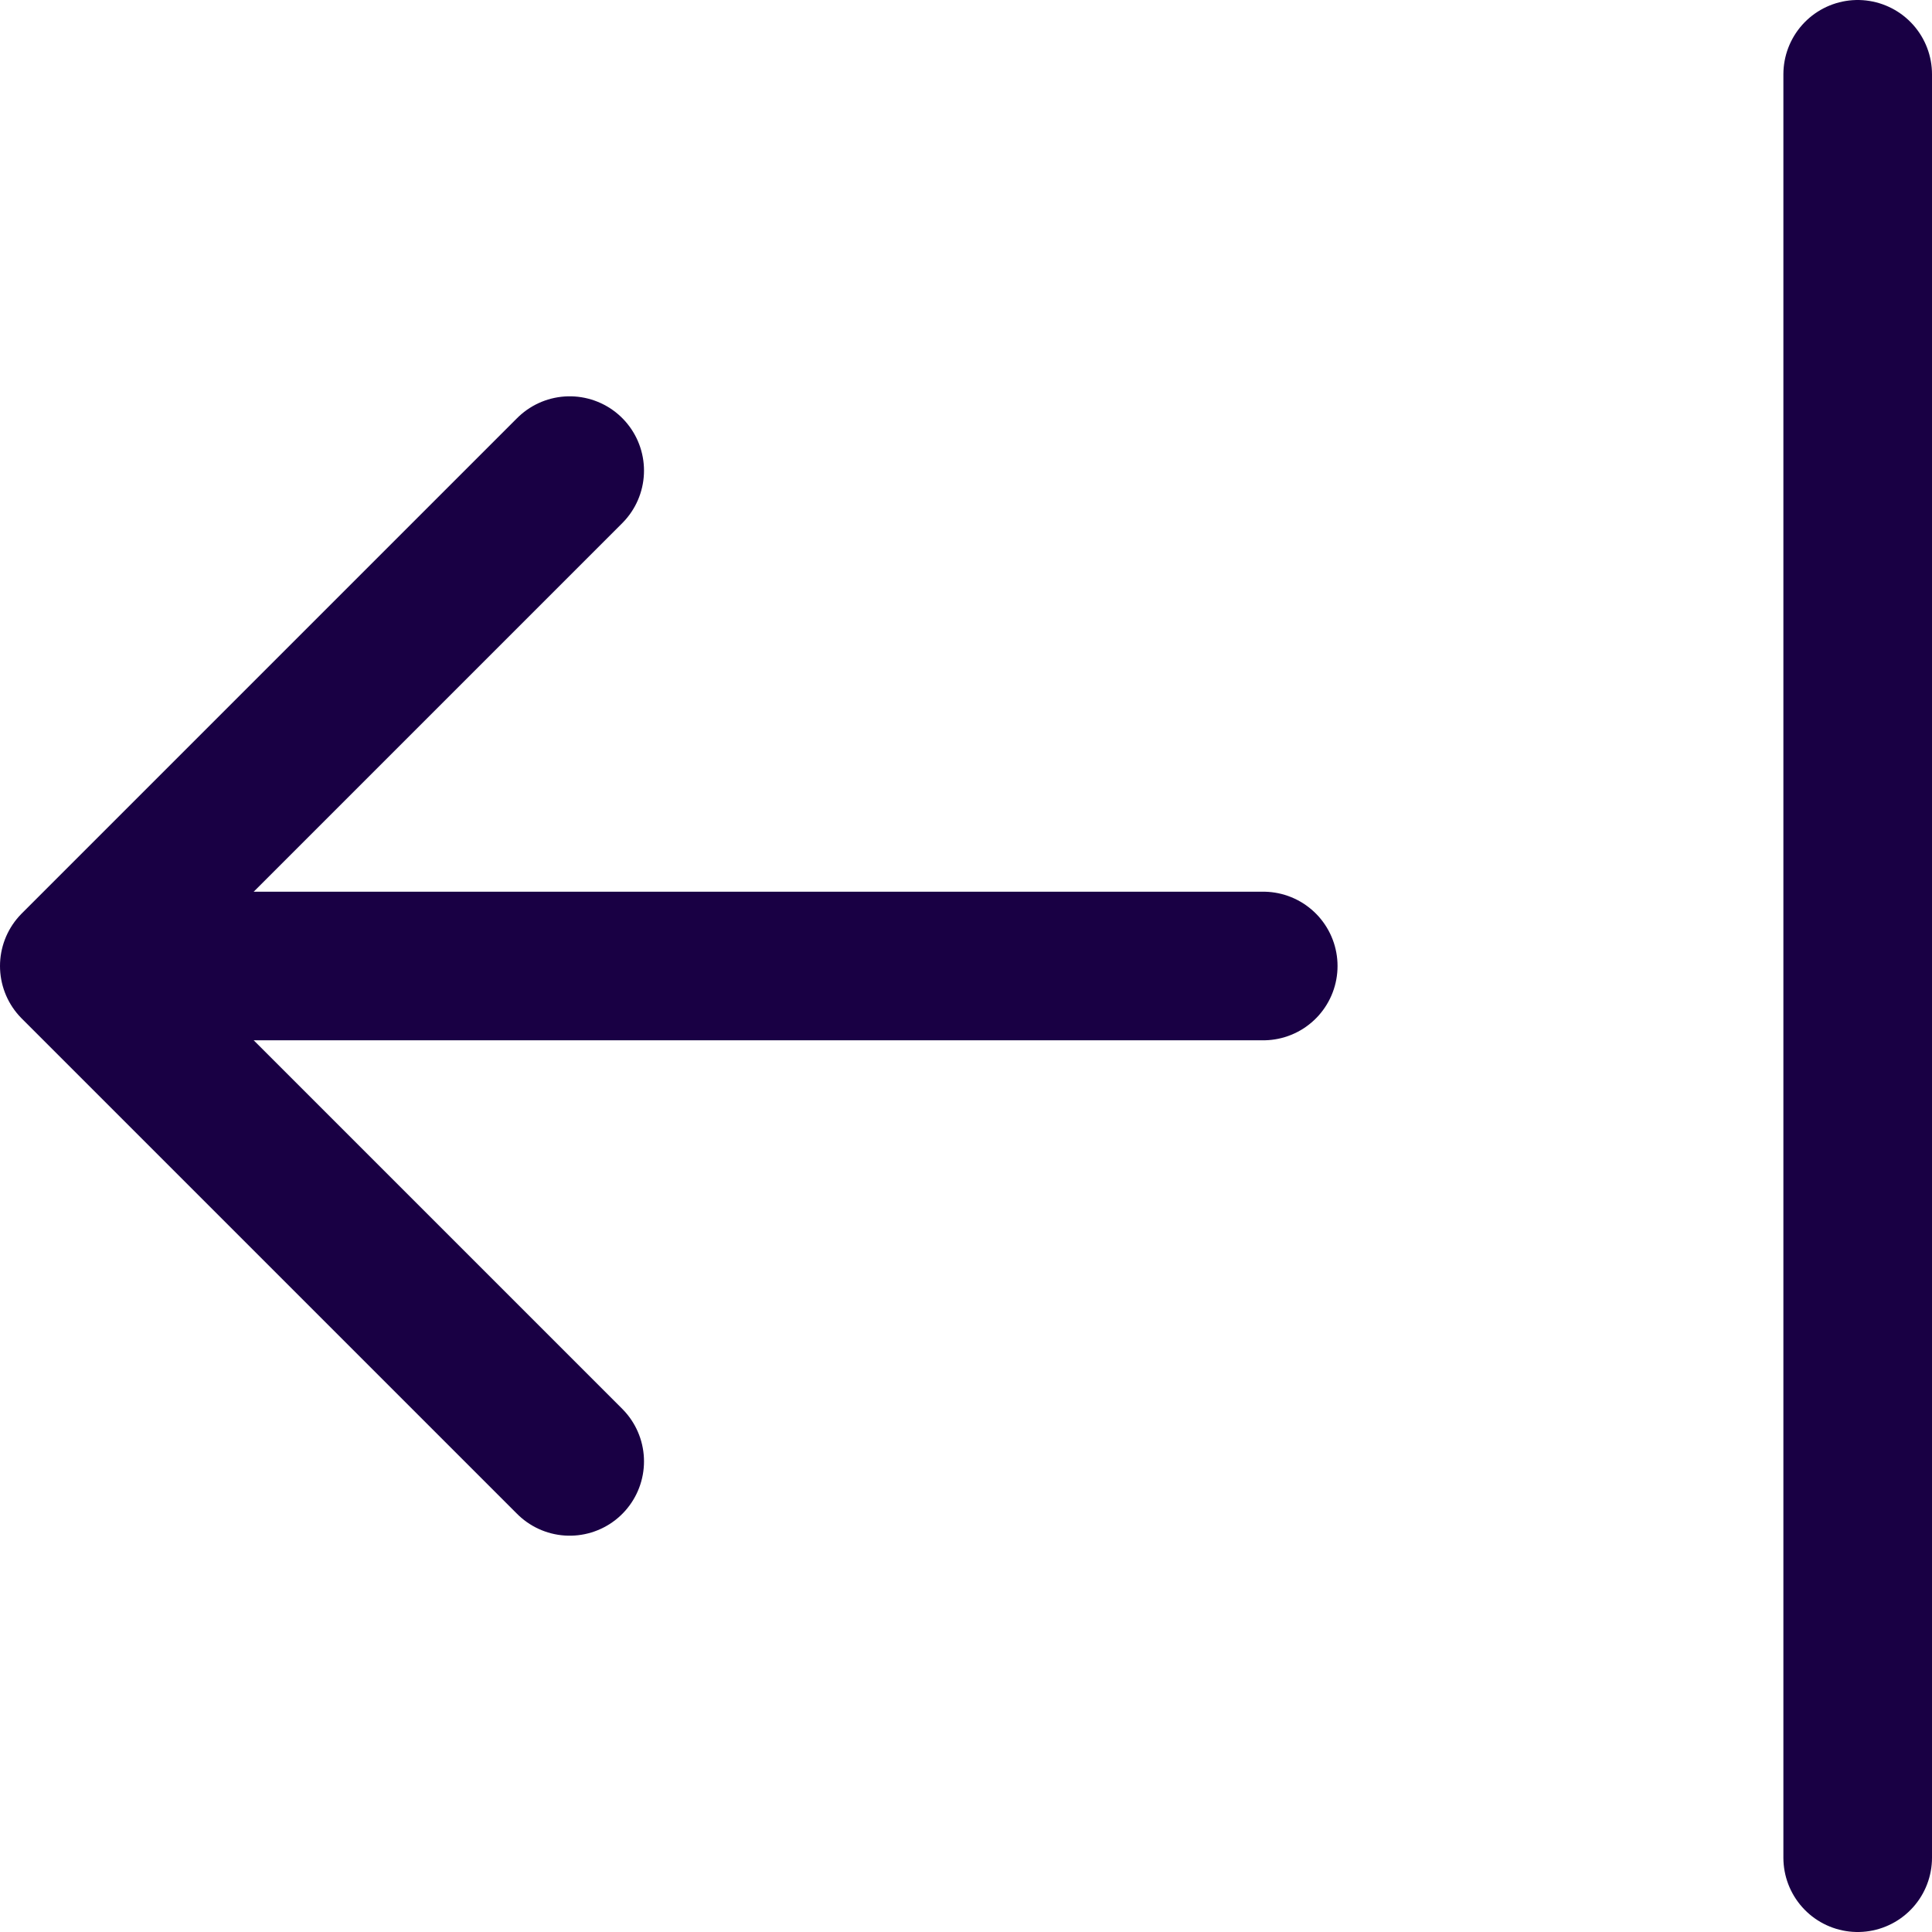 <svg xmlns="http://www.w3.org/2000/svg" width="19.5" height="19.5" viewBox="0 0 19.5 19.5">
  <g id="Group_178" data-name="Group 178" transform="translate(-2.25 -2.25)">
    <path id="Path_108" data-name="Path 108" d="M4,12H15" fill="none" stroke="#190044" stroke-linecap="round" stroke-linejoin="round" stroke-width="1.5"/>
    <path id="Path_109" data-name="Path 109" d="M8,7,3,12l5,5" fill="none" stroke="#190044" stroke-linecap="round" stroke-linejoin="round" stroke-width="1.5"/>
    <path id="Path_110" data-name="Path 110" d="M21,3V21" fill="none" stroke="#190044" stroke-linecap="round" stroke-linejoin="round" stroke-width="1.5"/>
  </g>
</svg>
